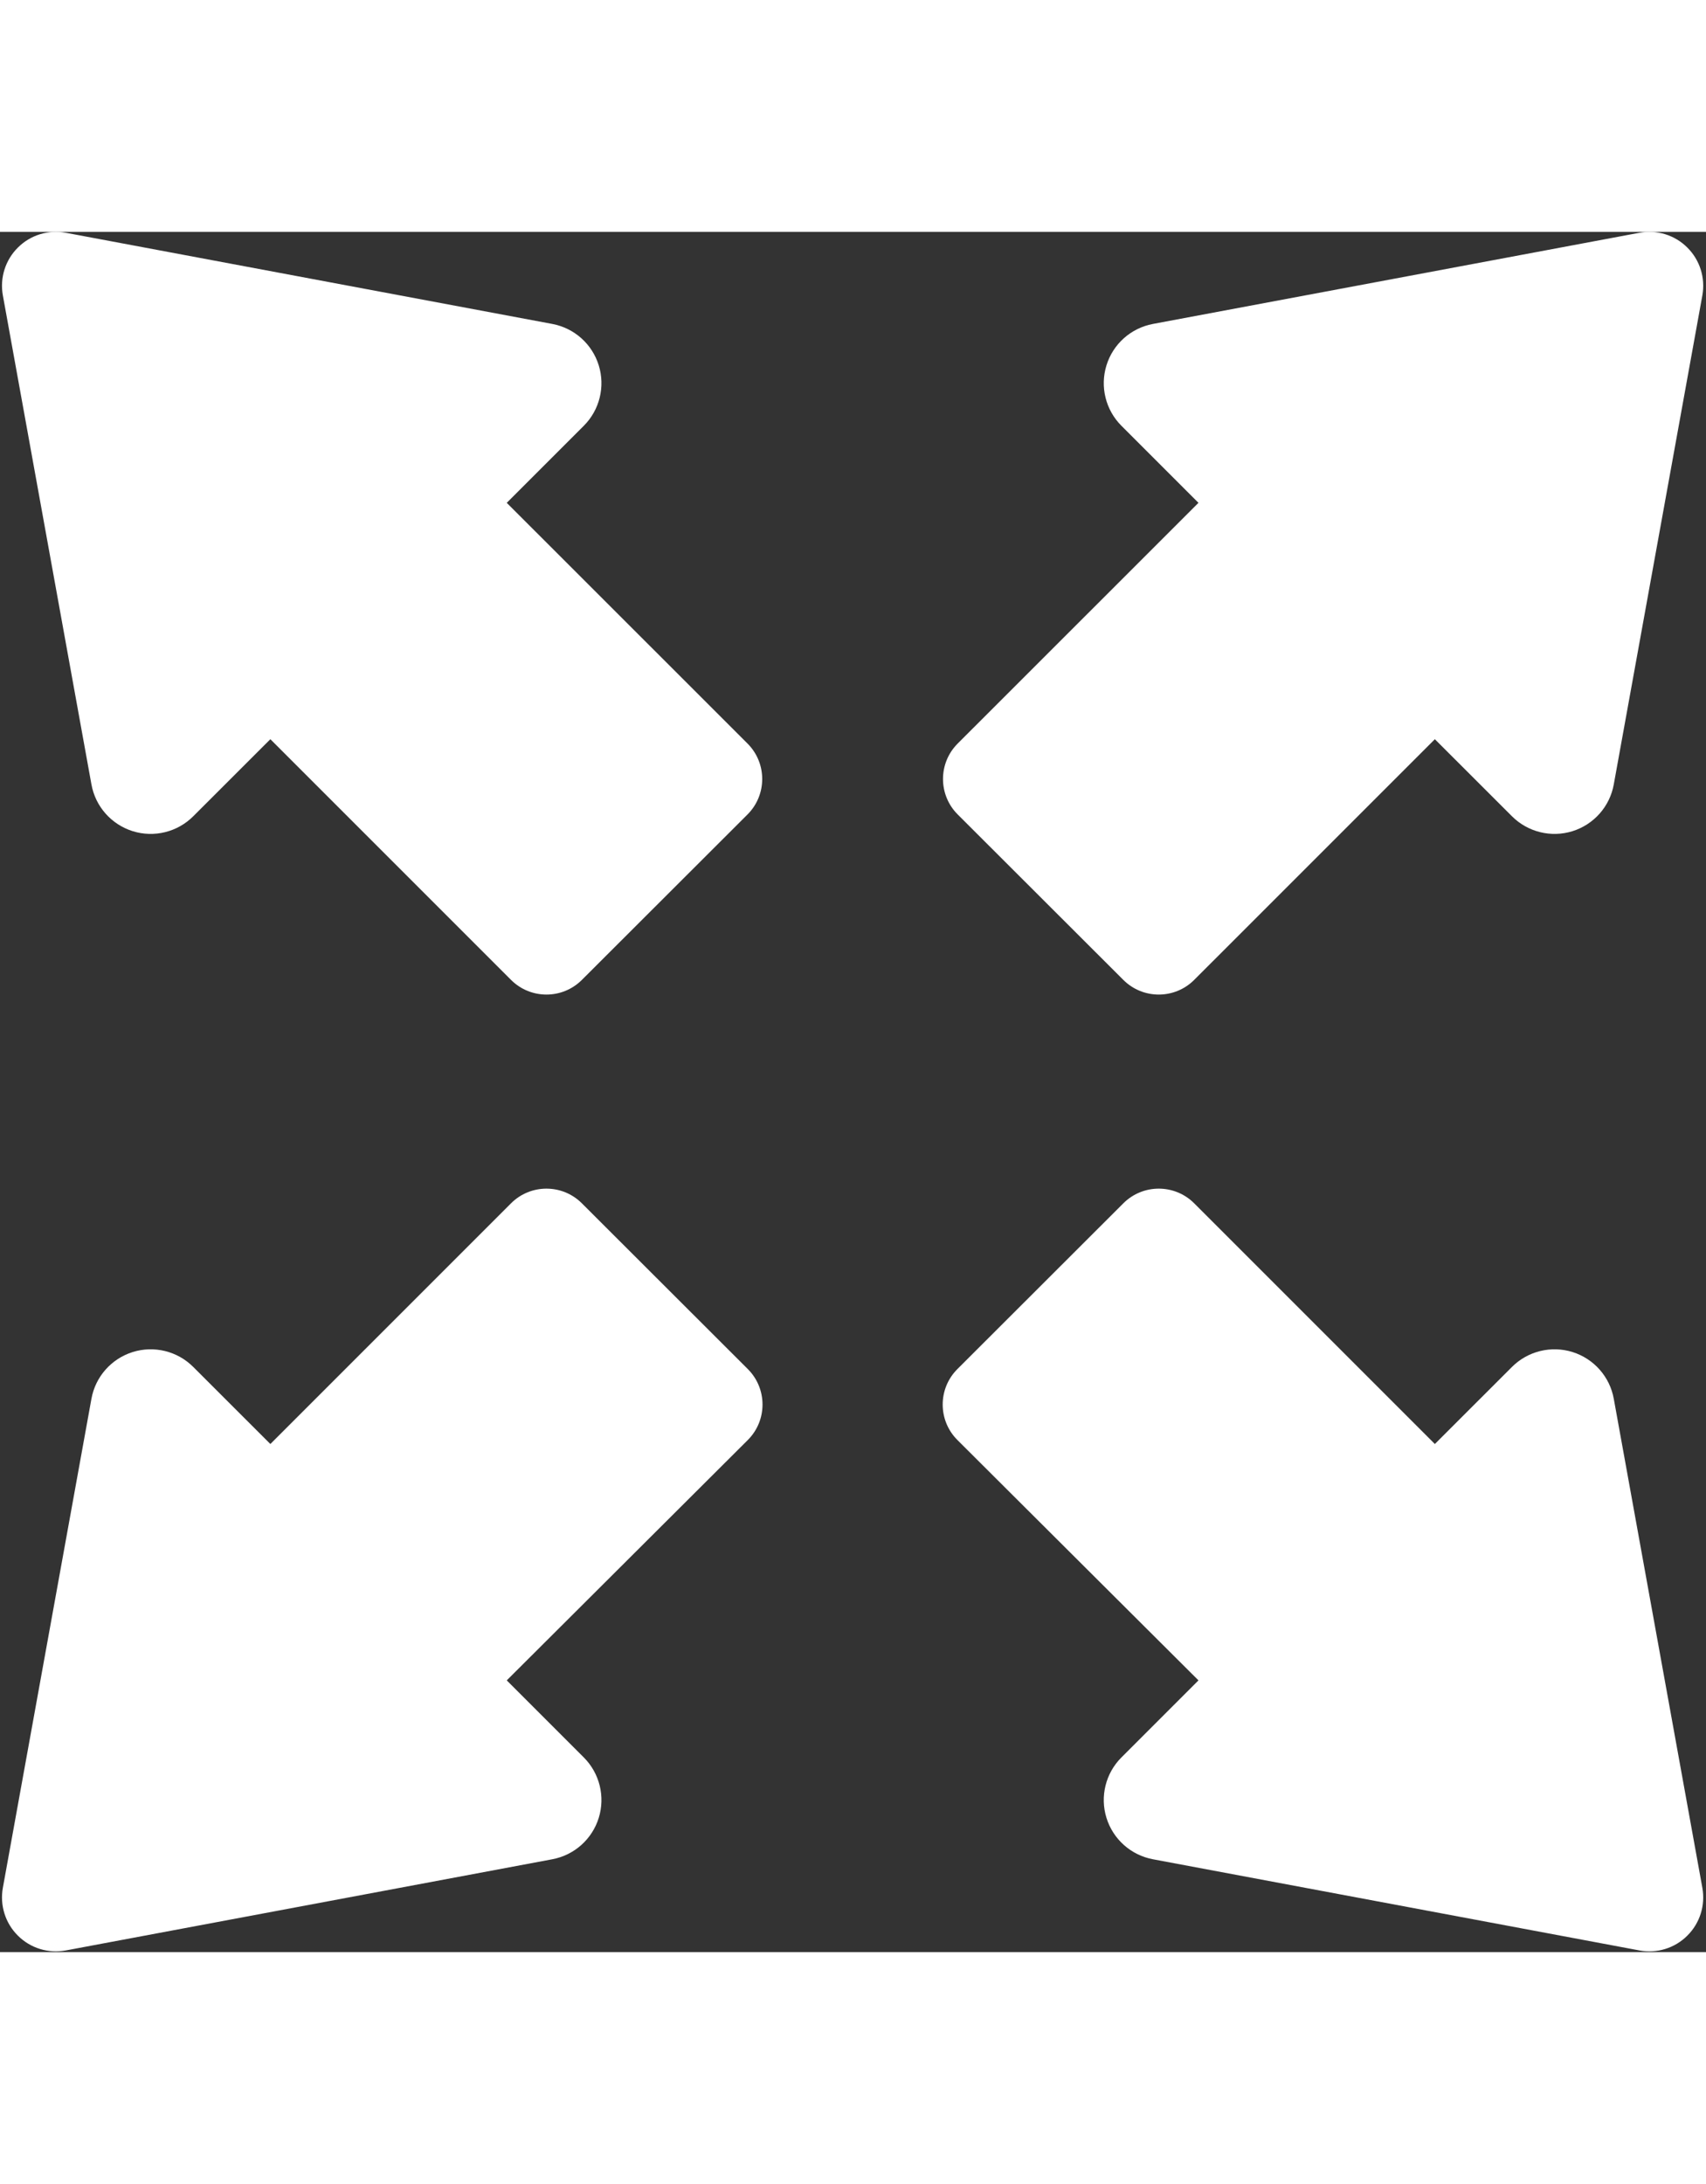 <?xml version="1.0" encoding="UTF-8"?>
<svg width="75px" height="96px" viewBox="0 0 486 490" version="1.1" xmlns="http://www.w3.org/2000/svg" xmlns:xlink="http://www.w3.org/1999/xlink">
    <rect x="0" y="0" width="486" height="490" fill="#333333" stroke="none"/>
    <title>arrow-quattro</title>
    <g id="Page-1" stroke="none" stroke-width="1" fill="none" fill-rule="evenodd">
        <g id="arrow-quattro" transform="translate(0, -1)" fill="#FFFFFF" fill-rule="nonzero">
            <path d="M320.011,214.073 C325.589,219.643 334.626,219.64 340.201,214.066 L408.757,145.512 L430.727,167.465 C435.239,171.977 441.886,173.604 447.977,171.706 C454.068,169.791 458.596,164.674 459.727,158.393 L484.964,19.084 C485.858,14.109 484.262,9.023 480.676,5.469 C477.104,1.899 472.002,0.336 467.043,1.26 L328.438,27.231 C322.172,28.411 317.086,32.94 315.206,39.028 C313.325,45.104 314.966,51.736 319.462,56.231 L341.415,78.184 L272.825,146.747 C267.244,152.326 267.246,161.375 272.83,166.952 L320.011,214.073 Z" id="XMLID_578_"></path>
            <path d="M165.762,277.705 C160.184,272.134 151.147,272.136 145.572,277.711 L77.019,346.265 L55.05,324.311 C50.536,319.798 43.89,318.172 37.8,320.069 C31.708,321.983 27.182,327.1 26.048,333.382 L0.811,472.692 C-0.08,477.665 1.514,482.751 5.1,486.305 C8.672,489.875 13.774,491.44 18.732,490.514 L157.339,464.543 C163.606,463.363 168.689,458.834 170.572,452.745 C172.453,446.67 170.811,440.039 166.314,435.543 L144.362,413.59 L213.024,345.137 C218.618,339.559 218.623,330.5 213.034,324.918 L165.762,277.705 Z" id="XMLID_577_"></path>
            <path d="M26.049,158.393 C27.18,164.674 31.708,169.791 37.799,171.706 C43.89,173.604 50.537,171.977 55.049,167.465 L77.019,145.512 L145.575,214.066 C151.149,219.64 160.186,219.643 165.764,214.073 L212.946,166.953 C218.53,161.376 218.532,152.327 212.952,146.748 L144.362,78.185 L166.315,56.232 C170.811,51.737 172.452,45.105 170.571,39.029 C168.69,32.941 163.604,28.412 157.339,27.232 L18.733,1.261 C13.774,0.337 8.672,1.899 5.1,5.47 C1.514,9.024 -0.082,14.11 0.812,19.085 L26.049,158.393 Z" id="XMLID_576_"></path>
            <path d="M459.728,333.382 C458.594,327.101 454.068,321.984 447.976,320.069 C441.886,318.173 435.24,319.798 430.726,324.311 L408.757,346.264 L340.203,277.71 C334.629,272.135 325.591,272.133 320.013,277.704 L272.742,324.918 C267.153,330.5 267.157,339.559 272.752,345.137 L341.414,413.59 L319.462,435.543 C314.965,440.039 313.323,446.67 315.204,452.745 C317.087,458.834 322.171,463.363 328.437,464.543 L467.043,490.514 C472.001,491.44 477.103,489.875 480.675,486.305 C484.261,482.75 485.855,477.664 484.964,472.692 L459.728,333.382 Z" id="XMLID_575_"></path>
        </g>
    </g>
</svg>